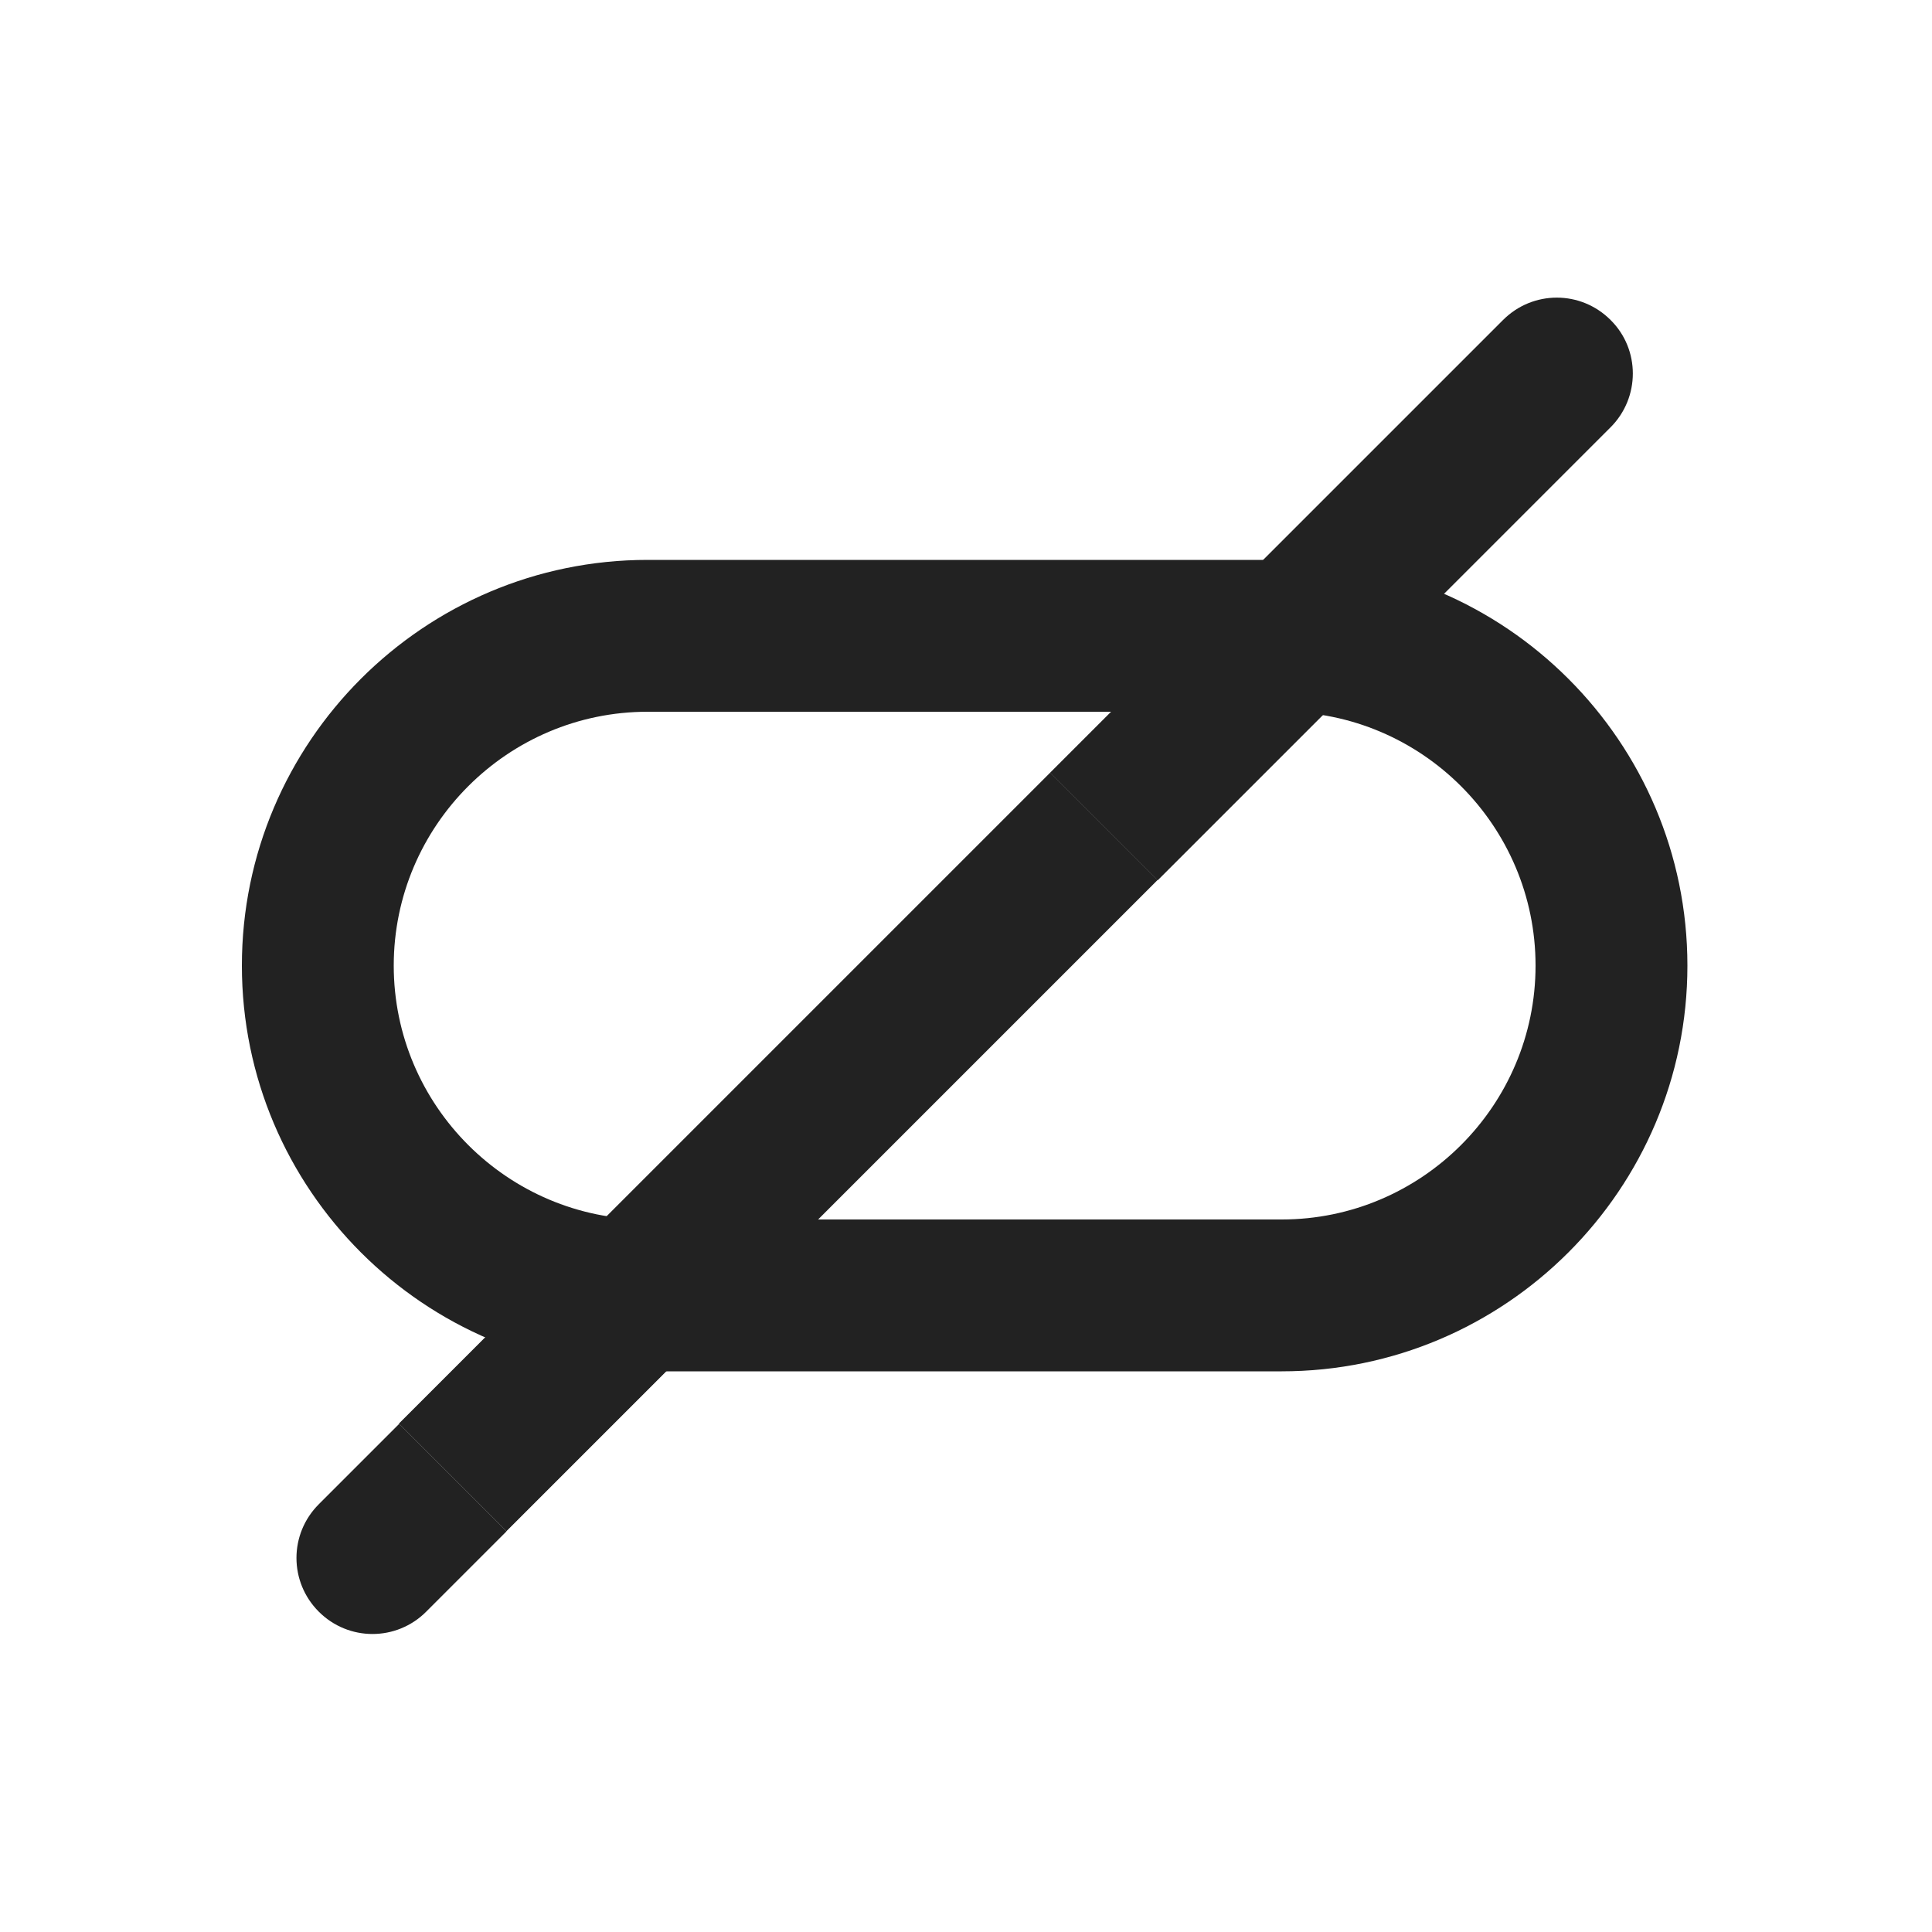<svg xmlns="http://www.w3.org/2000/svg" xml:space="preserve" viewBox="0 0 500 500">
  <g id="logo">
    <path fill="#222222" d="M416.8 82.8c-7.7-7.7-20.1-7.7-27.8 0l-72.5 72.5 27.8 27.8 72.5-72.5c7.7-7.7 7.7-20.2 0-27.8zM148.023 323.723 271.766 199.98l27.789 27.79-123.743 123.742zM82.5 389.3c-7.7 7.7-7.7 20.1 0 27.8 7.7 7.7 20.1 7.7 27.8 0l20.8-20.8-27.8-27.8-20.8 20.8z"/>
    <path fill="#222222" d="m271.779 200.009 44.688-44.689 27.79 27.79-44.69 44.688z"/>
    <path fill="#222222" d="m271.8 200 27.8 27.8 44.7-44.7-27.8-27.8z"/>
    <path fill="#222222" d="m103.25 368.455 44.69-44.689 27.788 27.79-44.688 44.688z"/>
    <path fill="#222222" d="m103.3 368.4 27.8 27.8 44.7-44.7-27.8-27.8z"/>
    <path fill="#222222" d="M331.7 354.9H167.6c-57.9 0-105-47.1-105-105s47.1-105 105-105h164.1c57.9 0 105 47.1 105 105s-47.1 105-105 105zM167.6 184.2c-36.2 0-65.7 29.5-65.7 65.7s29.5 65.7 65.7 65.7h164.1c36.2 0 65.7-29.5 65.7-65.7s-29.5-65.7-65.7-65.7H167.6z"/>
  </g>
</svg>